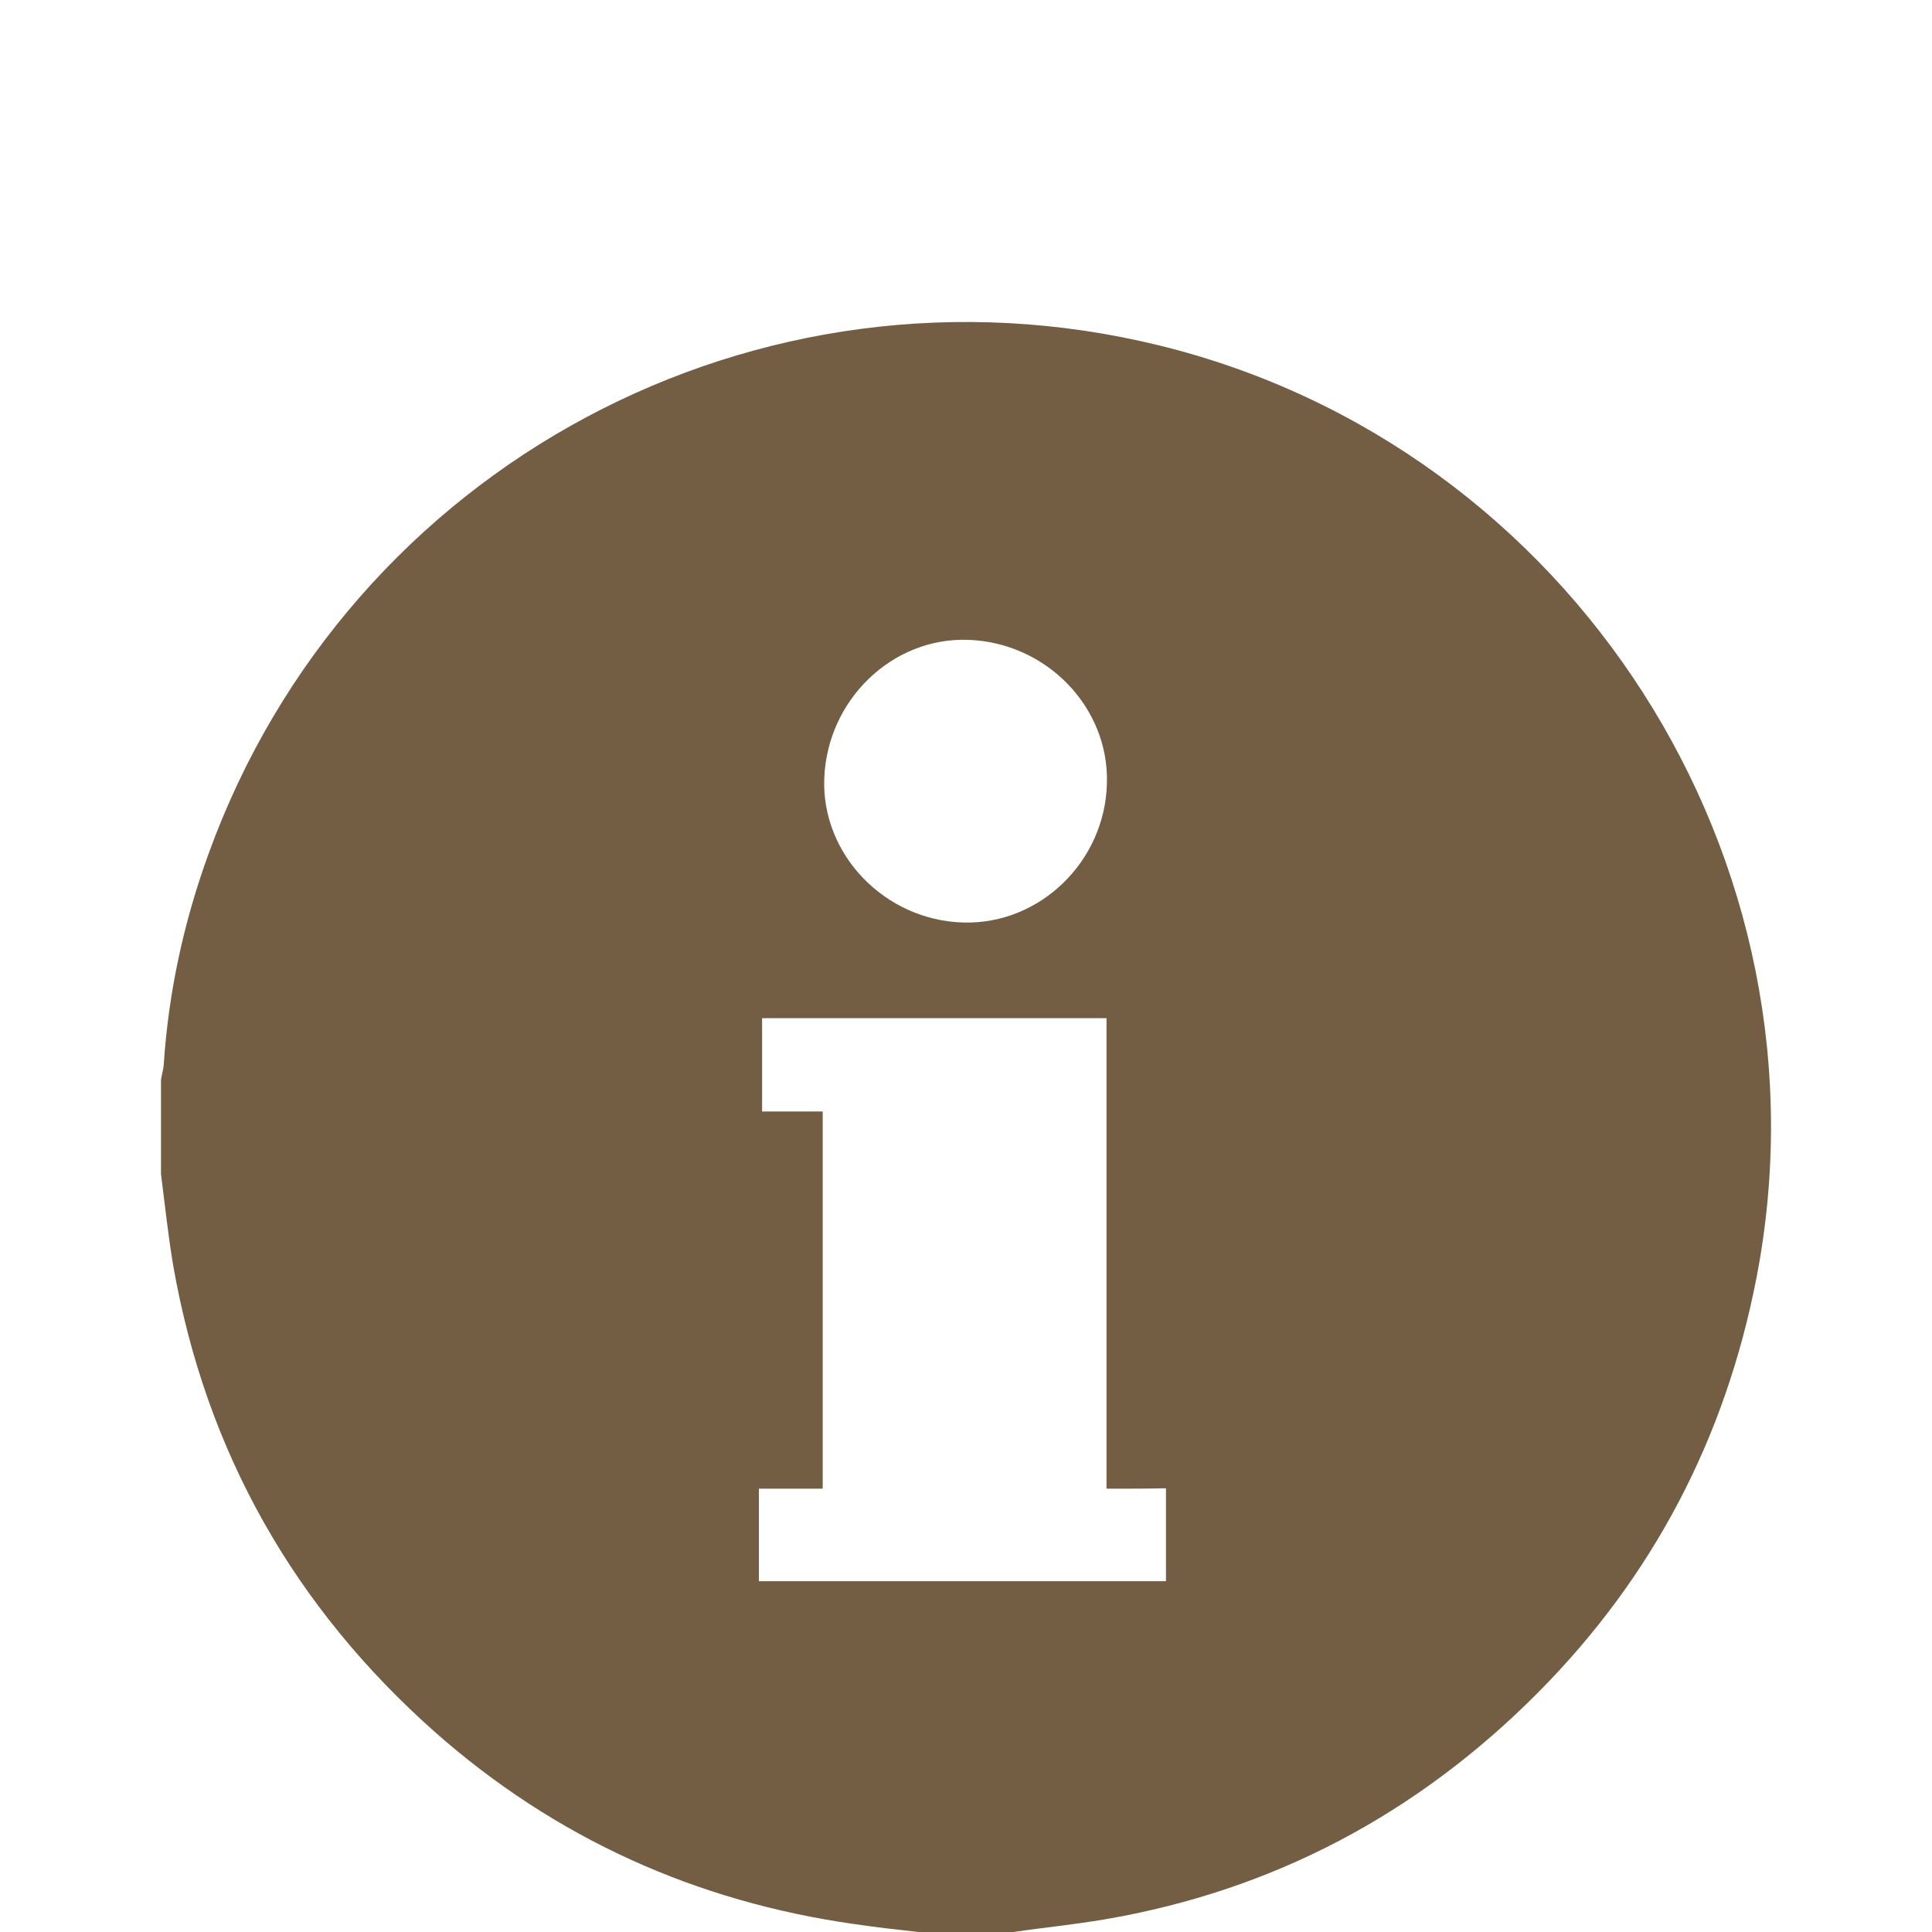 <svg width="48" height="48" viewBox="0 0 48 48" fill="none" xmlns="http://www.w3.org/2000/svg">
<g opacity="0.8" filter="url(#filter0_di_915_22749)">
<path d="M25.163 40C24.381 40 23.599 40 22.816 40C22.288 39.941 21.76 39.883 21.232 39.804C17.291 39.247 13.799 37.672 10.816 35.041C7.315 31.94 5.115 28.076 4.303 23.44C4.176 22.687 4.098 21.933 4 21.17C4 20.388 4 19.605 4 18.823C4.02 18.696 4.059 18.578 4.068 18.451C4.186 16.651 4.567 14.9 5.183 13.208C8.675 3.573 18.836 -1.856 28.792 0.58C39.07 3.094 45.652 13.374 43.638 23.753C42.865 27.734 41.066 31.177 38.21 34.053C35.217 37.066 31.628 38.973 27.442 39.687C26.689 39.814 25.926 39.892 25.163 40ZM27.491 28.986C27.491 25.044 27.491 21.161 27.491 17.297C24.606 17.297 21.77 17.297 18.934 17.297C18.934 18.079 18.934 18.833 18.934 19.615C19.452 19.615 19.951 19.615 20.44 19.615C20.44 22.755 20.44 25.856 20.44 28.986C19.892 28.986 19.374 28.986 18.855 28.986C18.855 29.778 18.855 30.531 18.855 31.285C22.239 31.285 25.604 31.285 28.968 31.285C28.968 30.502 28.968 29.759 28.968 28.976C28.489 28.986 28.029 28.986 27.491 28.986ZM27.501 11.467C27.56 9.579 26.005 7.965 24.058 7.897C22.171 7.828 20.557 9.384 20.479 11.33C20.401 13.228 21.985 14.871 23.941 14.92C25.838 14.969 27.452 13.404 27.501 11.467Z" fill="#503614"/>
</g>
<defs>
<filter id="filter0_di_915_22749" x="0" y="0" width="48" height="48" filterUnits="userSpaceOnUse" color-interpolation-filters="sRGB">
<feFlood flood-opacity="0" result="BackgroundImageFix"/>
<feColorMatrix in="SourceAlpha" type="matrix" values="0 0 0 0 0 0 0 0 0 0 0 0 0 0 0 0 0 0 127 0" result="hardAlpha"/>
<feOffset dy="4"/>
<feGaussianBlur stdDeviation="2"/>
<feComposite in2="hardAlpha" operator="out"/>
<feColorMatrix type="matrix" values="0 0 0 0 1 0 0 0 0 1 0 0 0 0 1 0 0 0 0.55 0"/>
<feBlend mode="normal" in2="BackgroundImageFix" result="effect1_dropShadow_915_22749"/>
<feBlend mode="normal" in="SourceGraphic" in2="effect1_dropShadow_915_22749" result="shape"/>
<feColorMatrix in="SourceAlpha" type="matrix" values="0 0 0 0 0 0 0 0 0 0 0 0 0 0 0 0 0 0 127 0" result="hardAlpha"/>
<feOffset dy="4"/>
<feGaussianBlur stdDeviation="2"/>
<feComposite in2="hardAlpha" operator="arithmetic" k2="-1" k3="1"/>
<feColorMatrix type="matrix" values="0 0 0 0 0 0 0 0 0 0 0 0 0 0 0 0 0 0 0.65 0"/>
<feBlend mode="normal" in2="shape" result="effect2_innerShadow_915_22749"/>
</filter>
</defs>
</svg>
